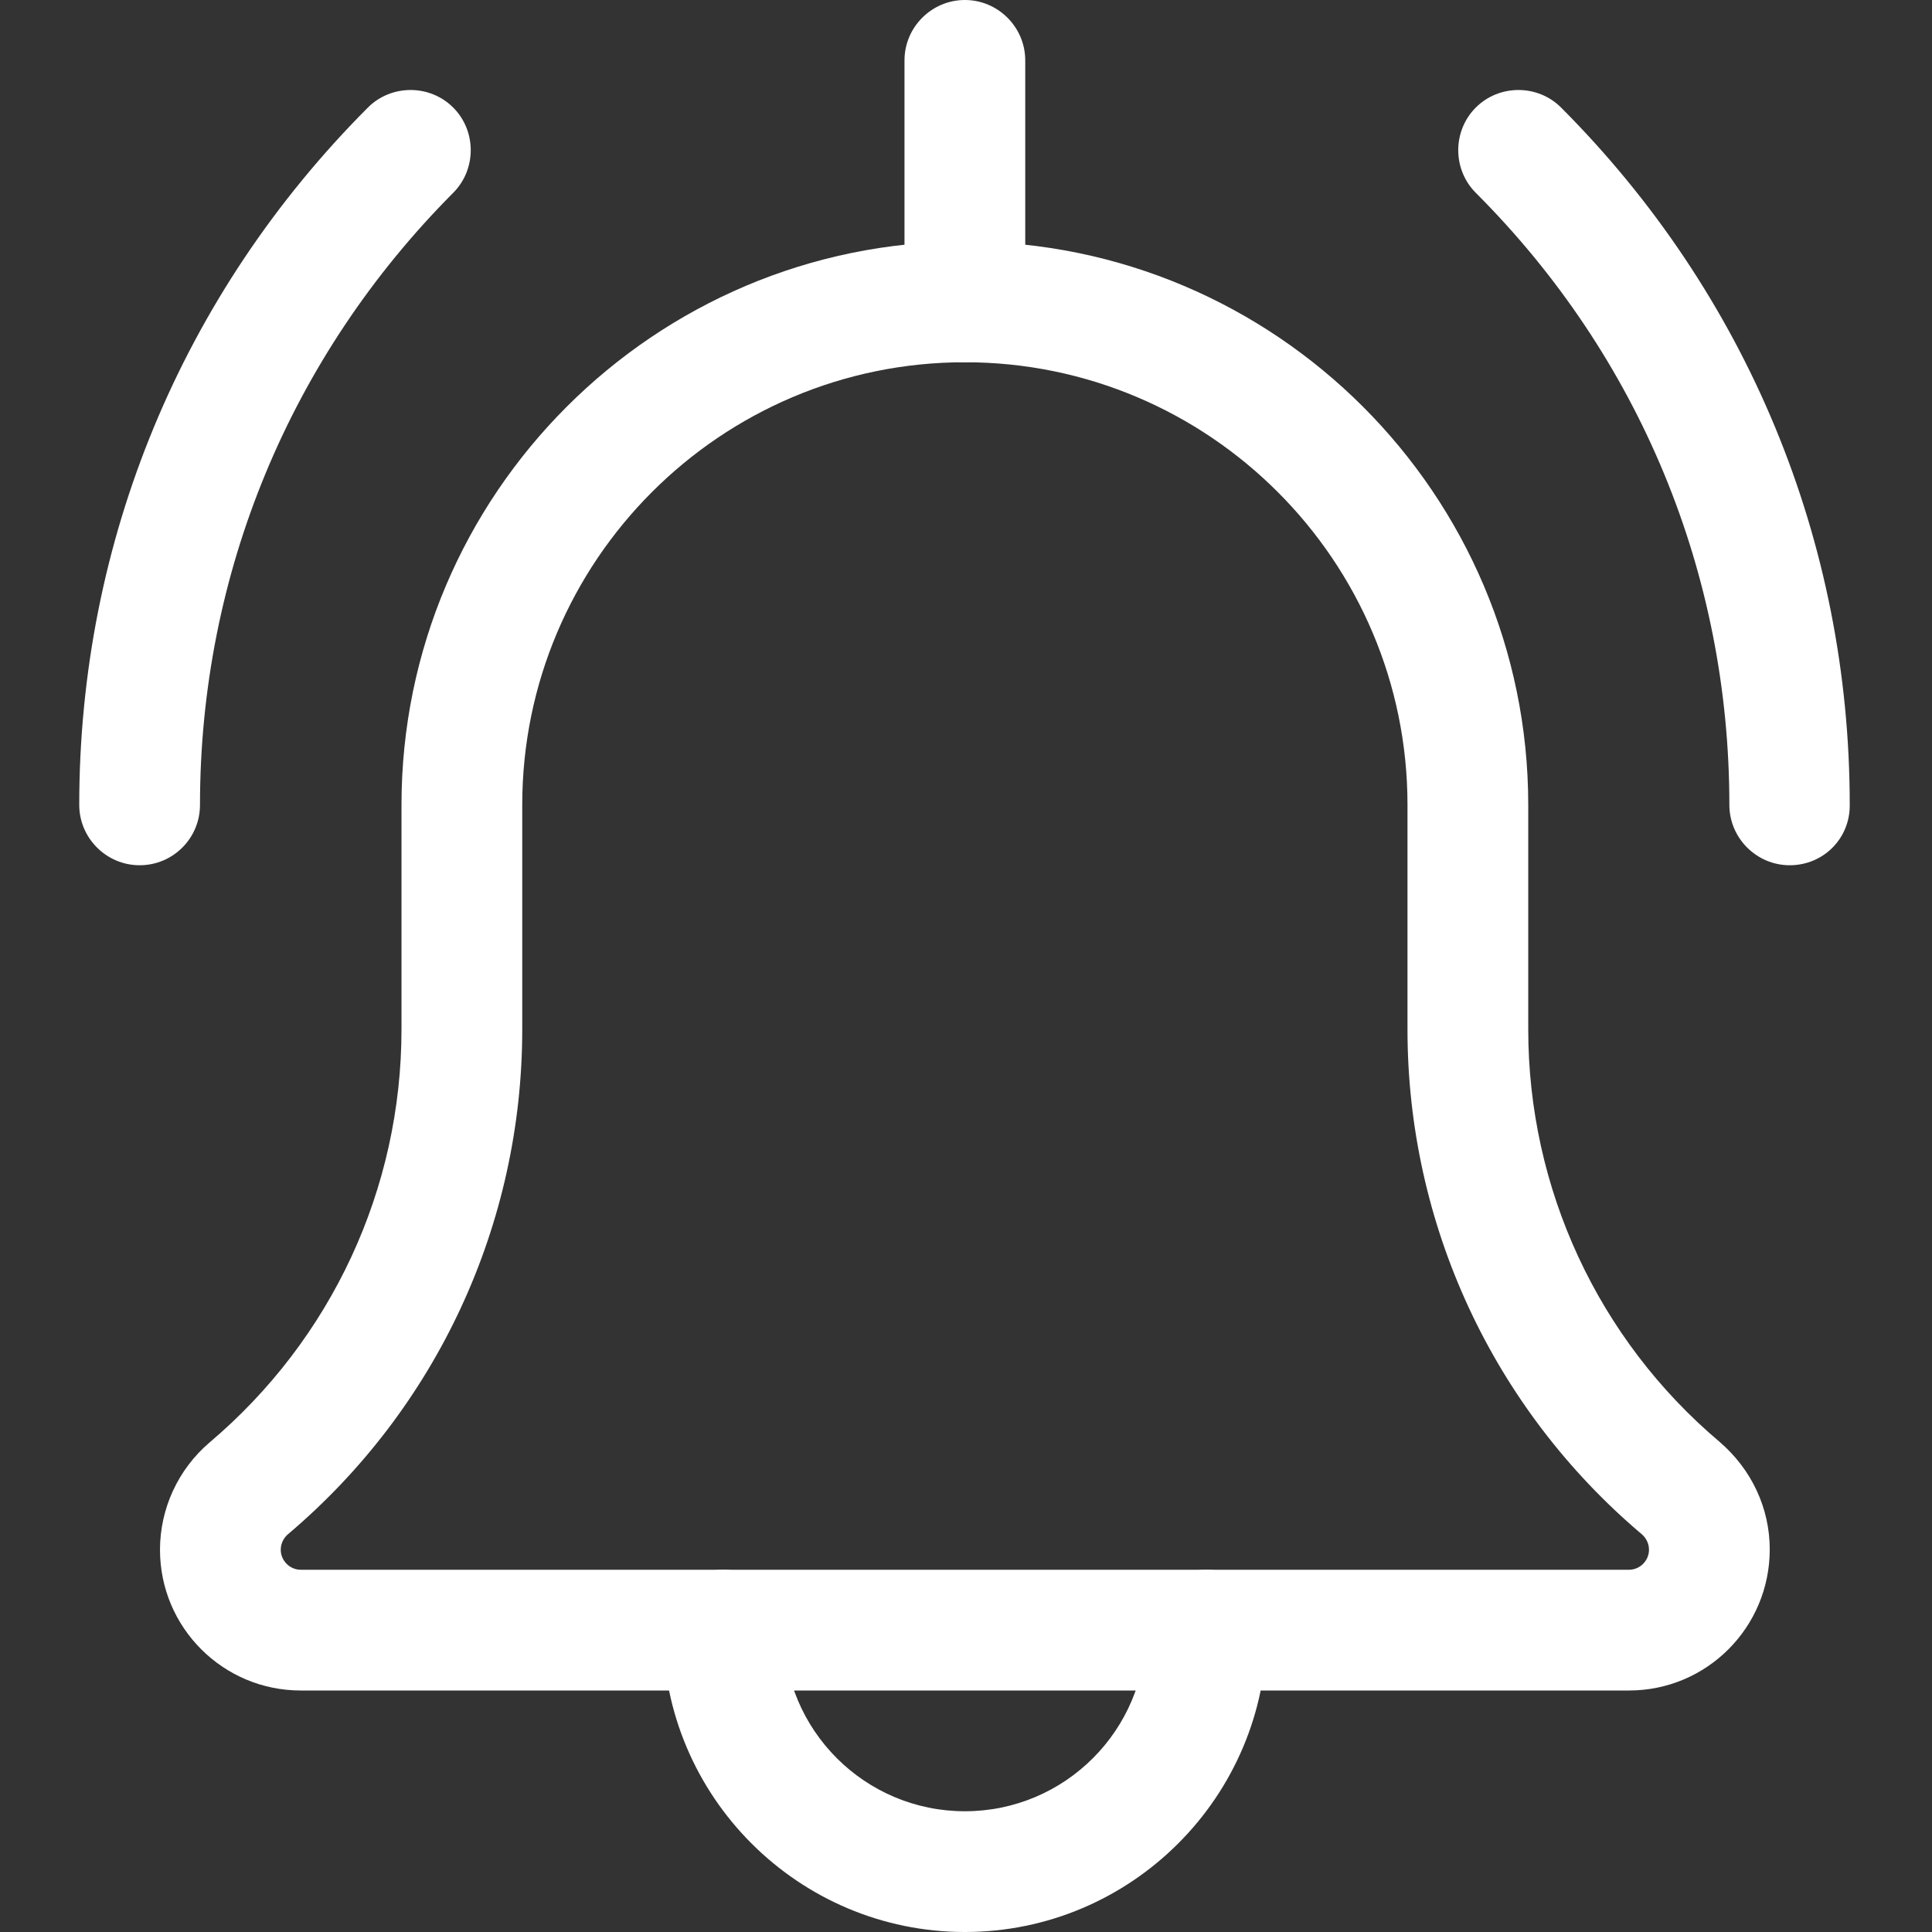 <?xml version="1.0" encoding="utf-8"?>
<!-- Generator: Adobe Illustrator 25.0.0, SVG Export Plug-In . SVG Version: 6.00 Build 0)  -->
<svg version="1.1" id="Layer_1" xmlns="http://www.w3.org/2000/svg" xmlns:xlink="http://www.w3.org/1999/xlink" x="0px" y="0px"
	 viewBox="0 0 512 512" style="enable-background:new 0 0 512 512;" xml:space="preserve">
<rect x="0" y="0" width="512" height="512" fill="#333333" stroke="none"/>
<style type="text/css">
	.st0{fill:#FFFFFF;}
</style>
<path class="st0" d="M474.3,229.3c-8.8,0-16-7.2-16-16c0-61.3-23.8-118.8-67.2-162.2c-6.2-6.2-6.2-16.4,0-22.6s16.4-6.2,22.6,0
	c49.3,49.4,76.5,115,76.5,184.8C490.3,222.2,483.2,229.3,474.3,229.3z"/>
<path class="st0" d="M37,229.3c-8.8,0-16-7.2-16-16c0-69.8,27.2-135.4,76.5-184.8c6.2-6.2,16.4-6.2,22.6,0s6.2,16.4,0,22.6
	C76.9,94.5,53,152.1,53,213.3C53,222.2,45.8,229.3,37,229.3z"/>
<path class="st0" d="M255.7,512c-44.1,0-80-35.9-80-80c0-8.8,7.2-16,16-16s16,7.2,16,16c0,26.5,21.5,48,48,48c26.5,0,48-21.5,48-48
	c0-8.8,7.2-16,16-16s16,7.2,16,16C335.7,476.1,299.8,512,255.7,512z"/>
<path class="st0" d="M431.7,448h-352c-20.6,0-37.3-16.7-37.3-37.3c0-10.9,4.8-21.3,13.1-28.4c32.4-27.4,50.9-67.3,50.9-109.5v-59.5
	c0-82.3,67-149.3,149.3-149.3C338,64,405,131,405,213.3v59.5c0,42.2,18.5,82.1,50.7,109.3c8.5,7.3,13.3,17.6,13.3,28.5
	C469,431.3,452.3,448,431.7,448z M255.7,96c-64.7,0-117.3,52.6-117.3,117.3v59.5c0,51.6-22.6,100.4-62.1,133.8
	c-0.7,0.6-1.9,2-1.9,4.1c0,2.9,2.4,5.3,5.3,5.3h352c2.9,0,5.3-2.4,5.3-5.3c0-2.1-1.2-3.5-1.9-4.1c-39.5-33.4-62.1-82.2-62.1-133.8
	v-59.5C373,148.6,320.4,96,255.7,96z"/>
<path class="st0" d="M255.7,96c-8.8,0-16-7.2-16-16V16c0-8.8,7.2-16,16-16s16,7.2,16,16v64C271.7,88.8,264.5,96,255.7,96z"/>
</svg>
